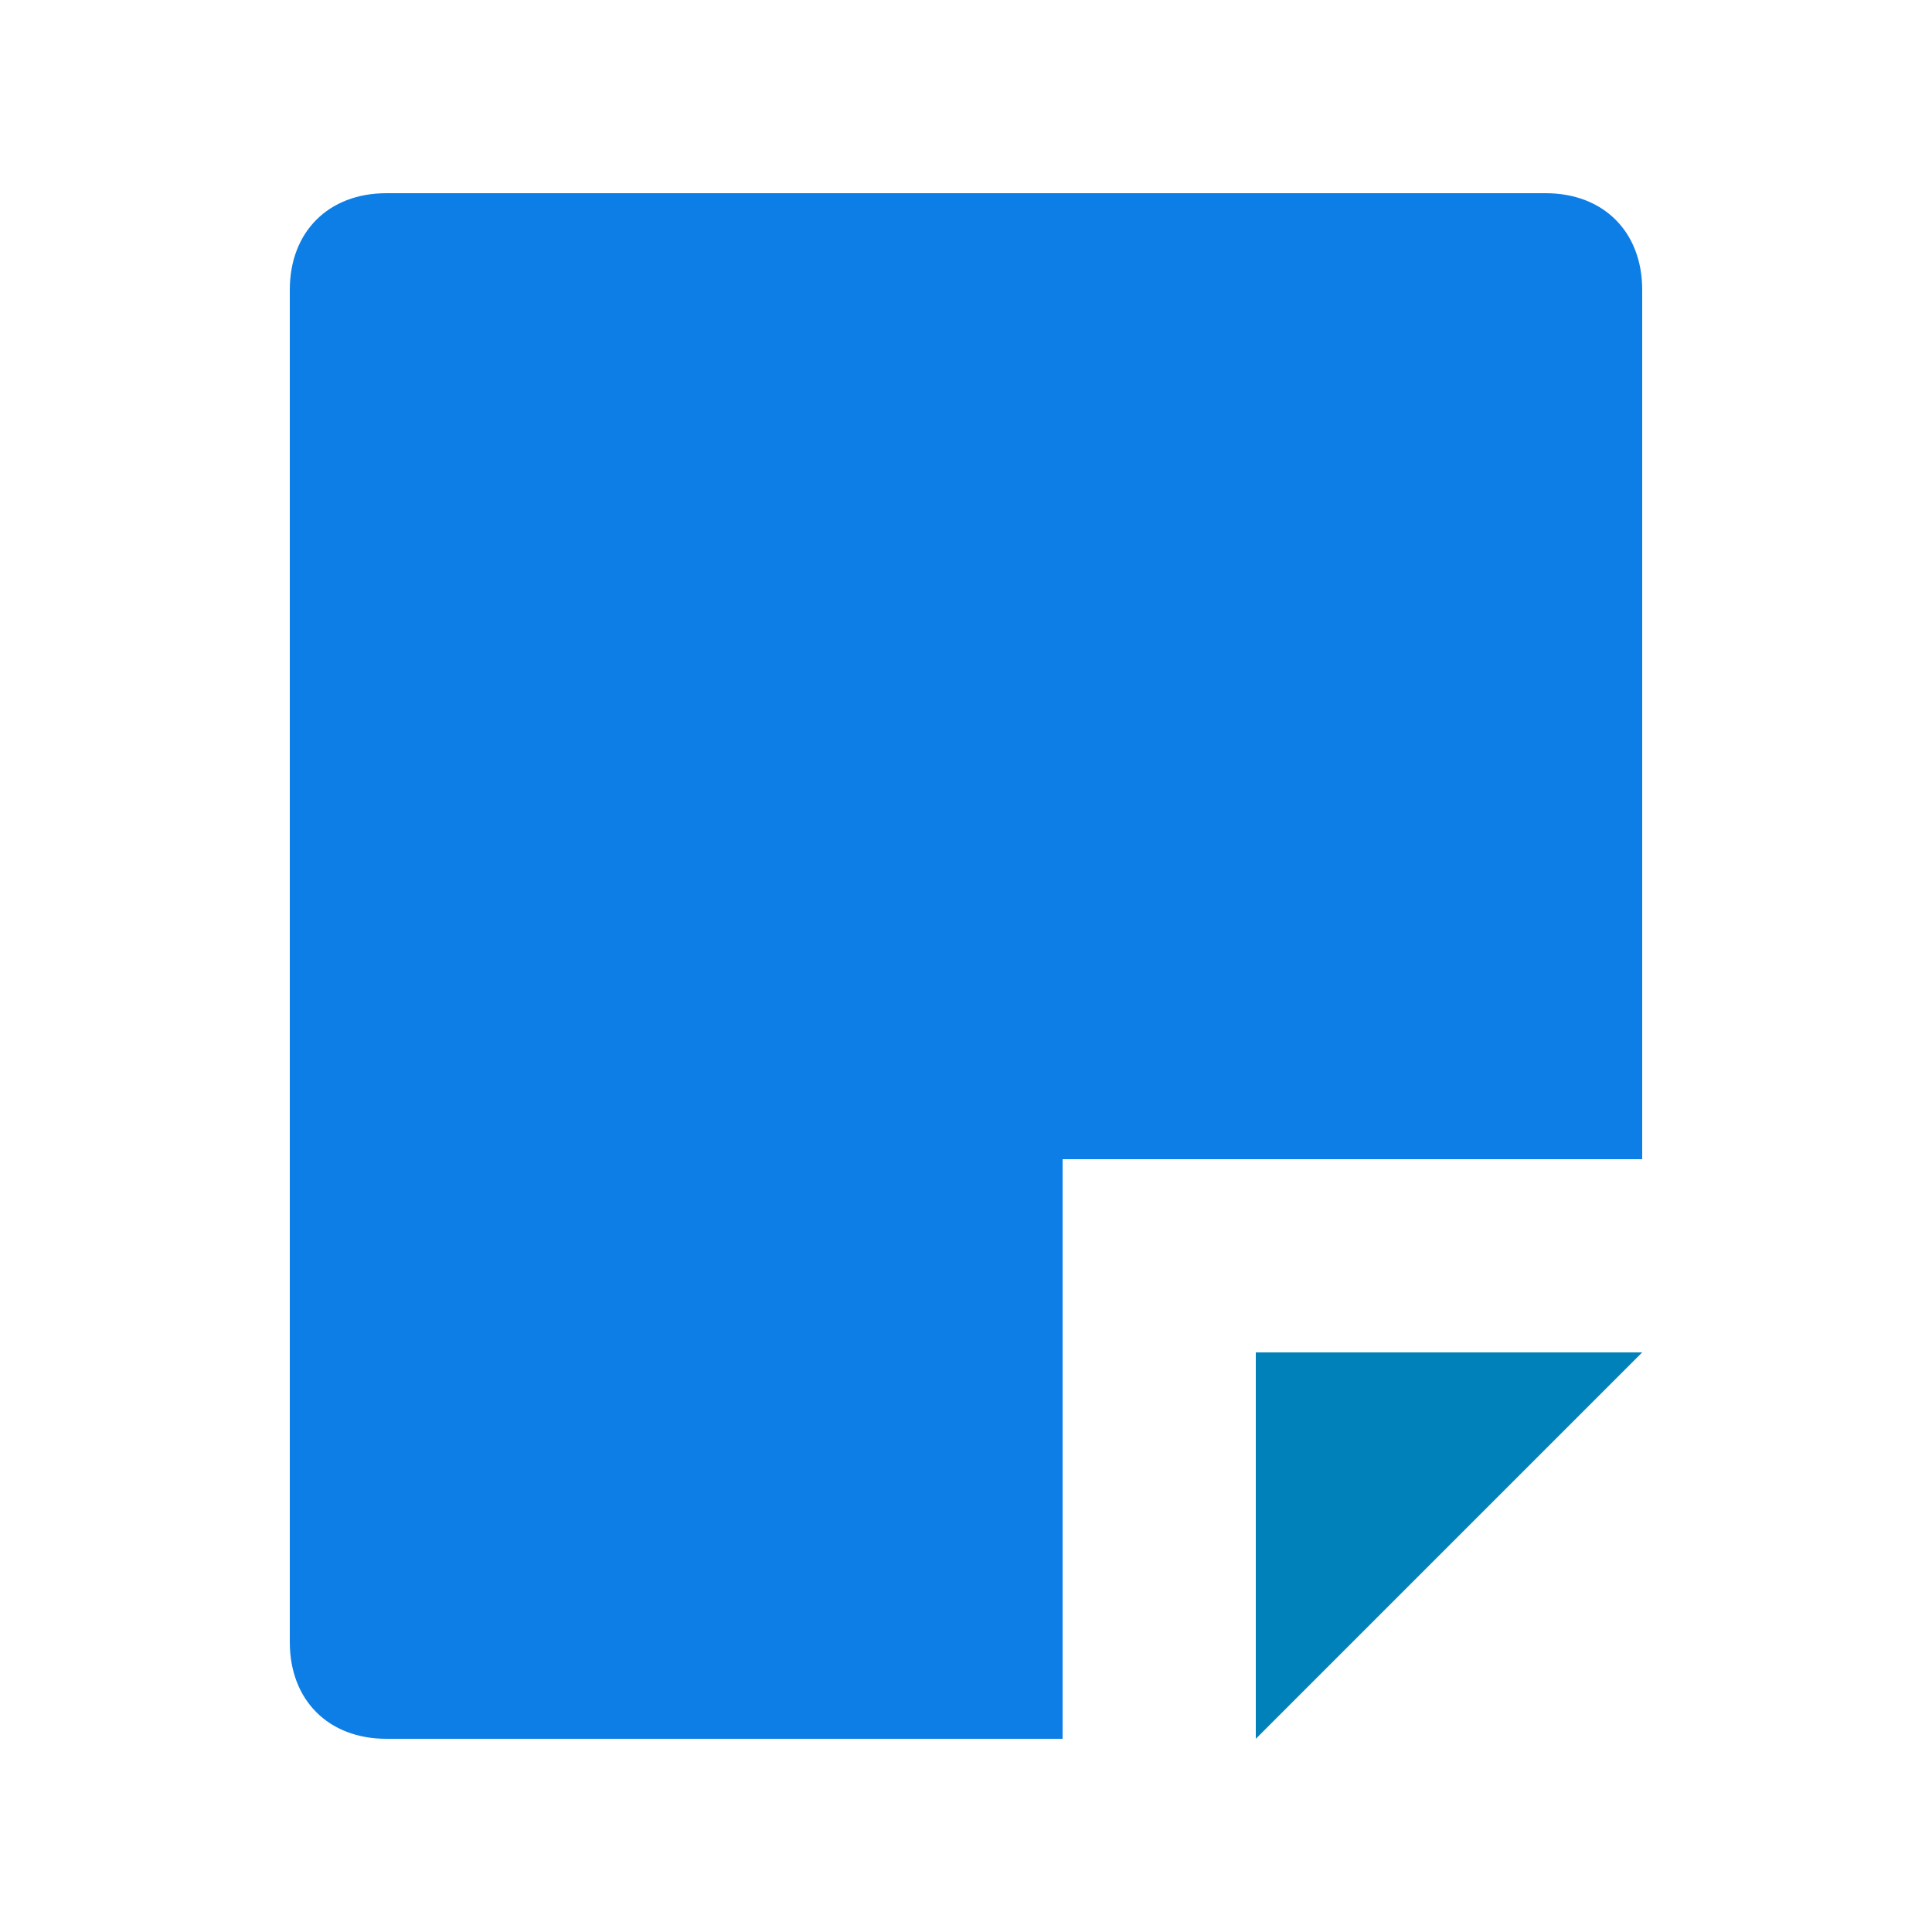 <svg fill="none" height="22" viewBox="0 0 22 22" width="22" xmlns="http://www.w3.org/2000/svg">
    <path d="M14.3 19.8V15.4H18.7L14.3 19.8Z" fill="#0081B9" />
    <path
        d="M12.1 13.2H18.7V3.3C18.7 2.64 18.26 2.2 17.6 2.2H4.4C3.74 2.2 3.3 2.64 3.3 3.3V18.7C3.3 19.36 3.74 19.8 4.4 19.8H12.1V13.2Z"
        fill="#0D7EE6" />
</svg>

